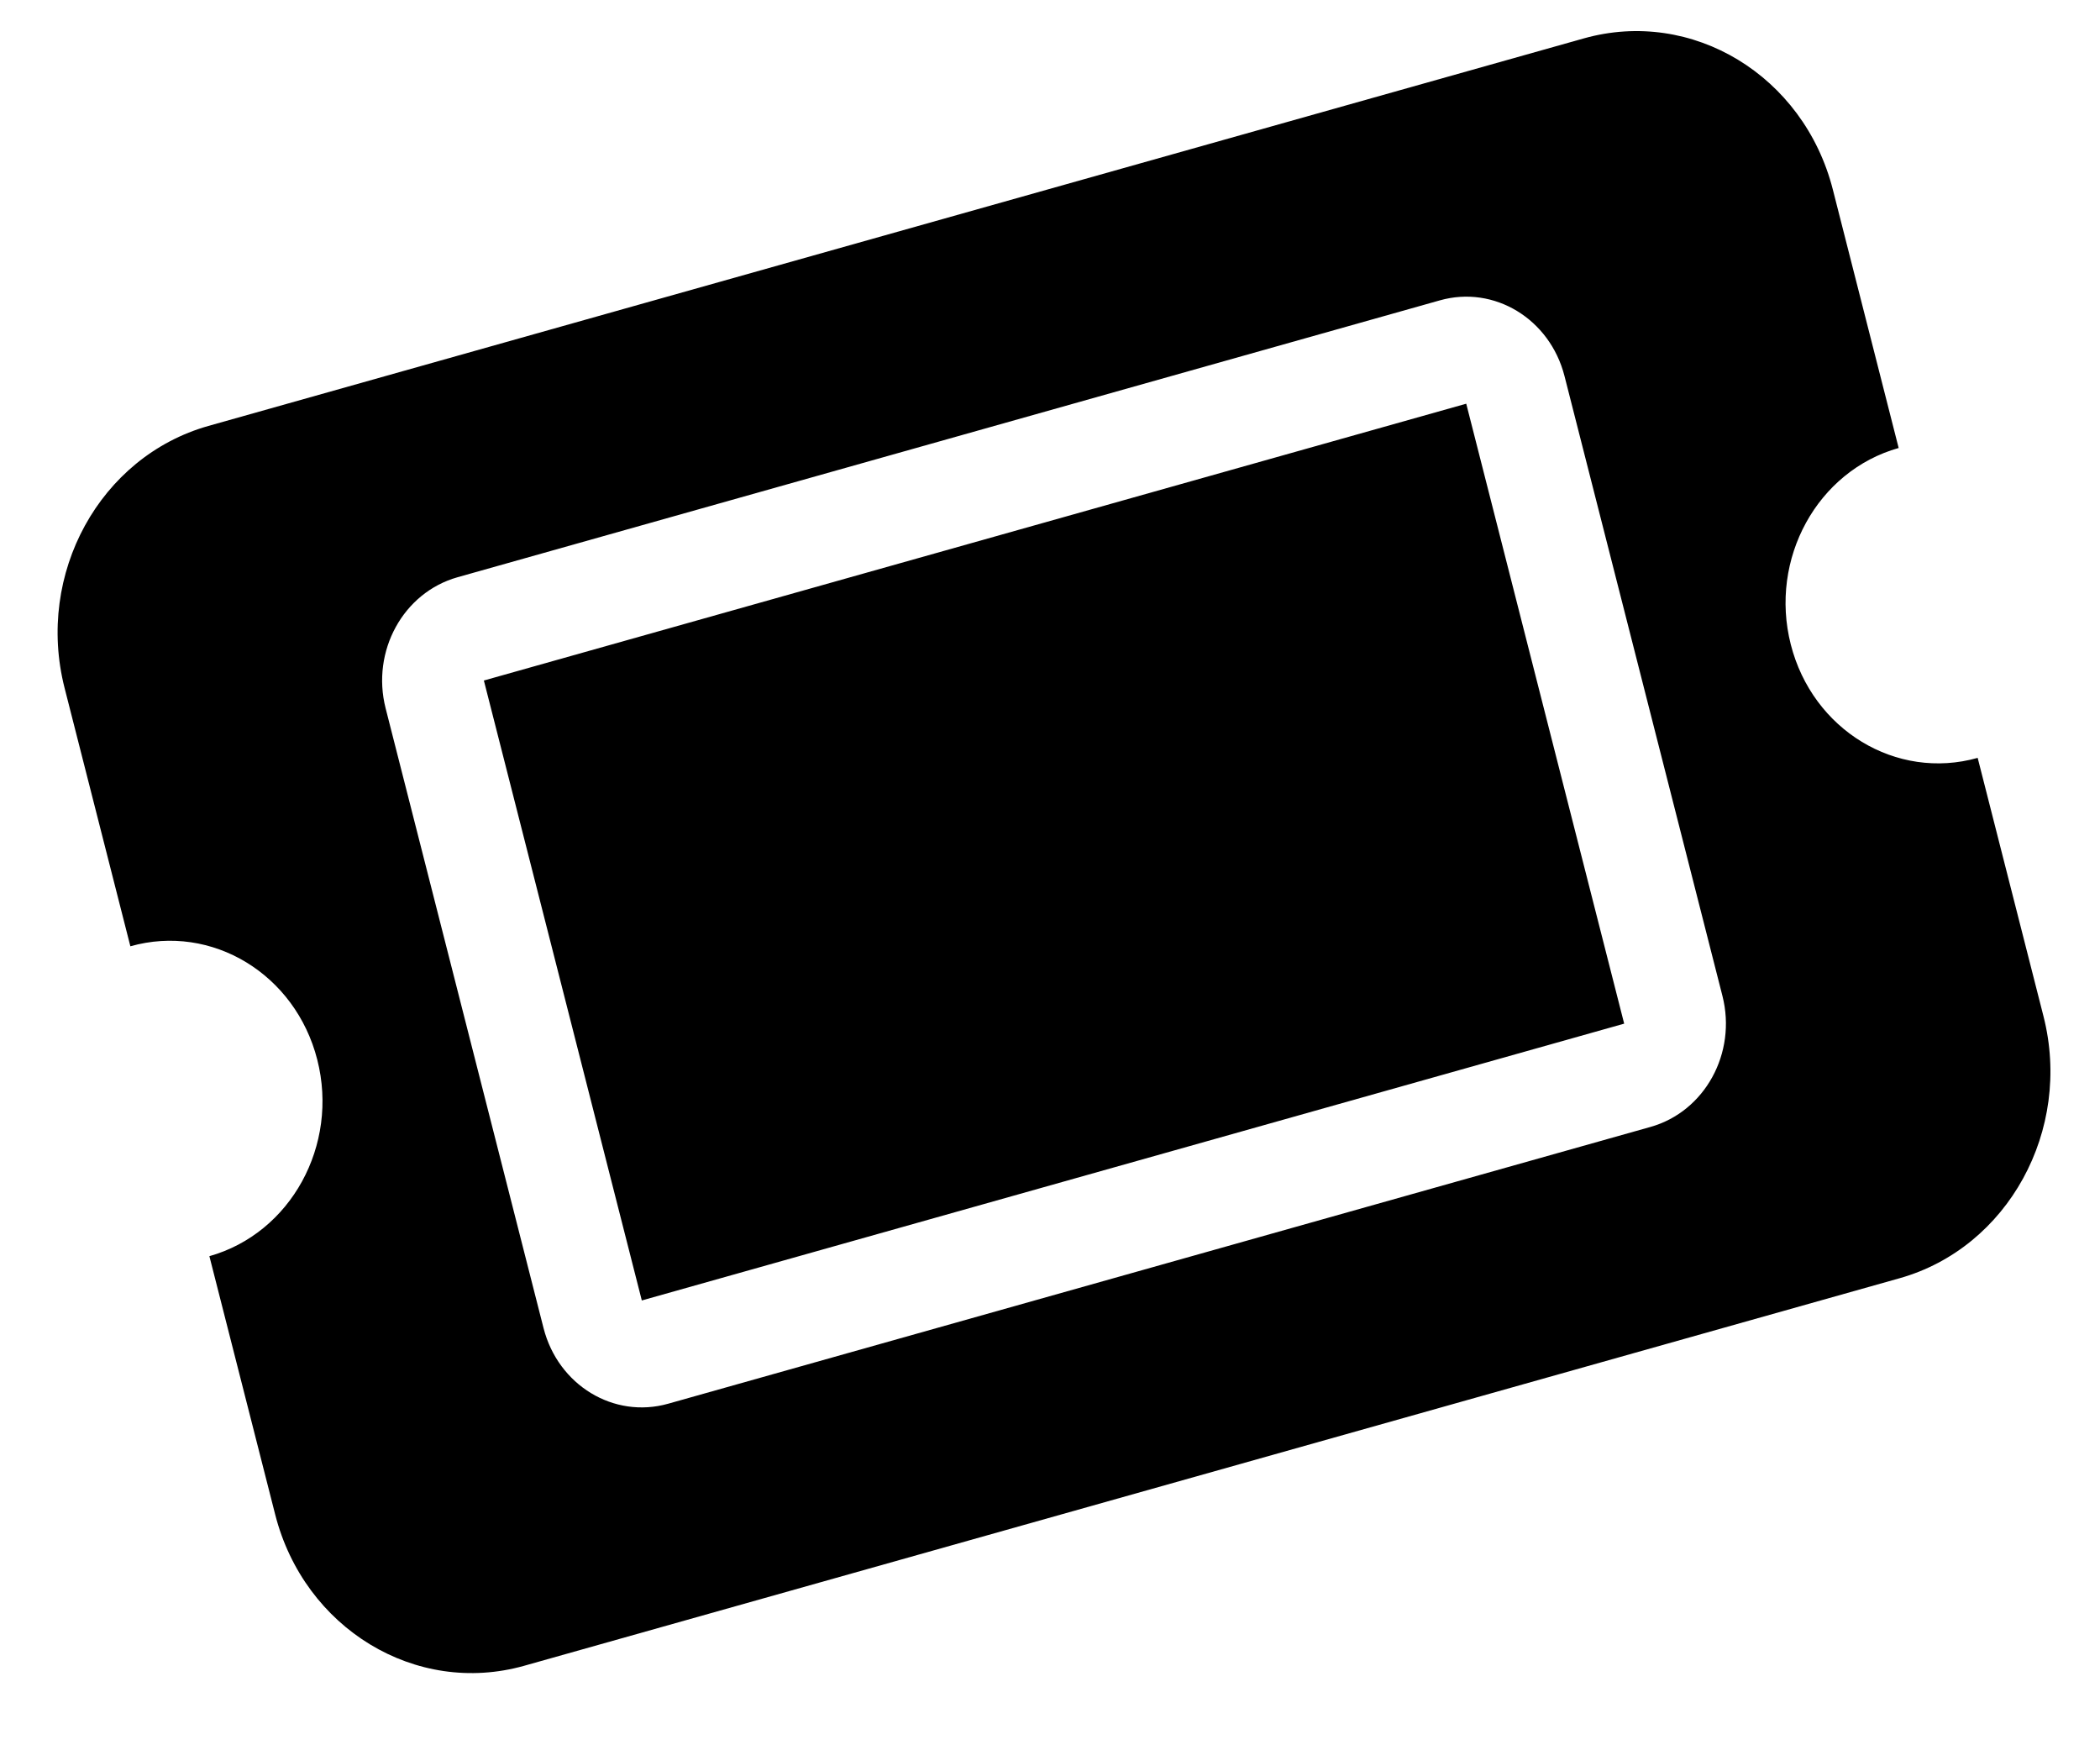 <svg width="24" height="20" viewBox="0 0 24 20" fill="currentColor" xmlns="http://www.w3.org/2000/svg">
<path d="M5.53 7.776L16.757 4.613L18.562 11.697L7.335 14.86L5.53 7.776ZM18.1 0.439C19.338 0.09 20.615 0.863 20.947 2.167L21.699 5.119C20.769 5.381 20.217 6.386 20.466 7.364C20.715 8.342 21.672 8.922 22.602 8.66L23.354 11.612C23.686 12.914 22.948 14.257 21.71 14.606L5.992 19.034C4.752 19.384 3.477 18.608 3.145 17.306L2.393 14.354C3.323 14.092 3.875 13.087 3.626 12.109C3.377 11.131 2.421 10.55 1.49 10.813L0.738 7.861C0.406 6.557 1.142 5.217 2.382 4.867L18.1 0.439ZM6.212 15.176C6.379 15.829 7.015 16.215 7.636 16.04L18.863 12.877C19.484 12.702 19.851 12.033 19.685 11.38L17.88 4.297C17.713 3.644 17.077 3.257 16.456 3.432L5.229 6.596C4.608 6.771 4.241 7.44 4.407 8.093L6.212 15.176Z"/>
</svg>
